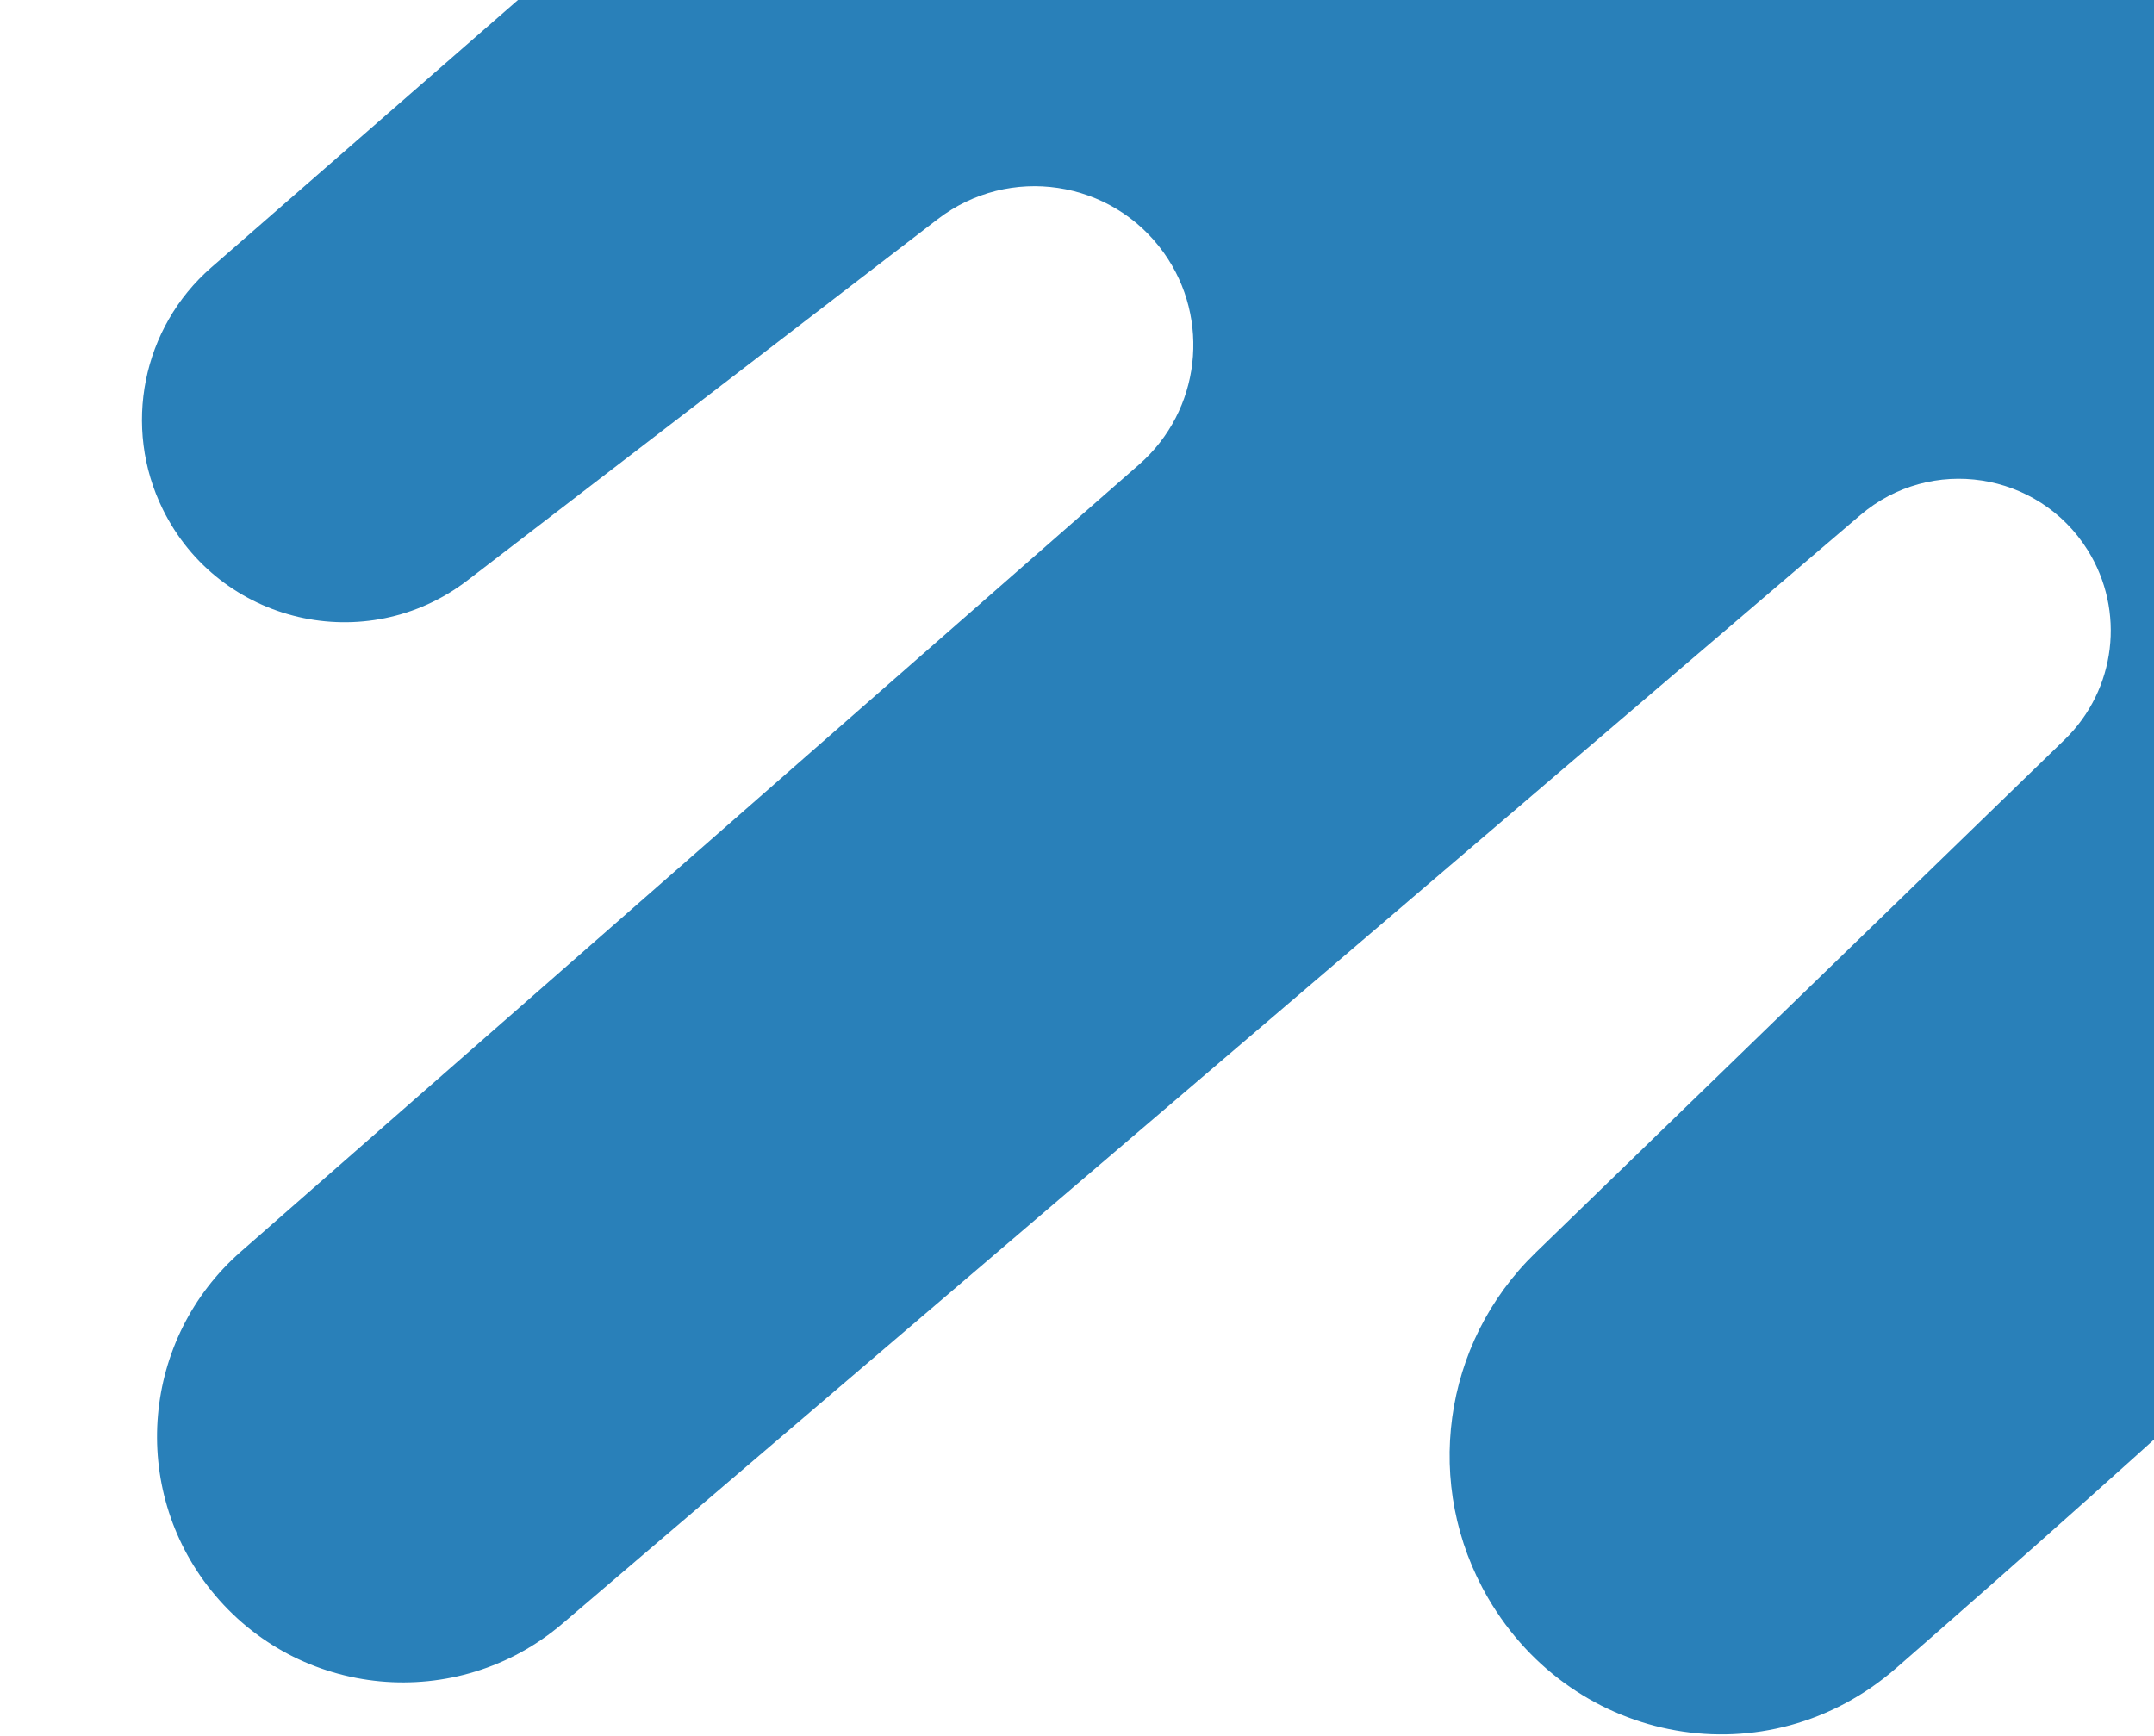 <svg width="495" height="399" viewBox="0 0 495 459" fill="none" xmlns="http://www.w3.org/2000/svg">
    <path
        d="M18.644 70.71L202.377 -89.533C203.843 -90.812 205.062 -92.347 205.975 -94.064C208.743 -99.27 214.157 -102.523 220.053 -102.523H462.601C546.375 -102.523 614.115 -33.907 614.091 49.867C614.057 167.962 615 290.315 615 298.982C615 306.74 528.577 384.773 464.061 441.009C430.032 470.67 378.926 461.497 356.183 422.504C338.867 392.814 344.036 355.142 368.708 331.214L508.59 195.55C522.187 182.363 524.718 161.468 514.664 145.416C501.647 124.635 473.207 120.274 454.562 136.2L111.514 429.219C83.634 453.032 41.587 449.088 18.623 420.504C-3.183 393.361 0.271 353.856 26.456 330.909L263.947 122.779C280.159 108.571 282.974 84.394 270.461 66.841C256.662 47.485 229.559 43.438 210.708 57.919L86.378 153.428C59.619 173.983 20.745 164.927 5.827 134.662C-4.898 112.905 0.364 86.654 18.644 70.71Z"
        fill="#2980B9" />
</svg>